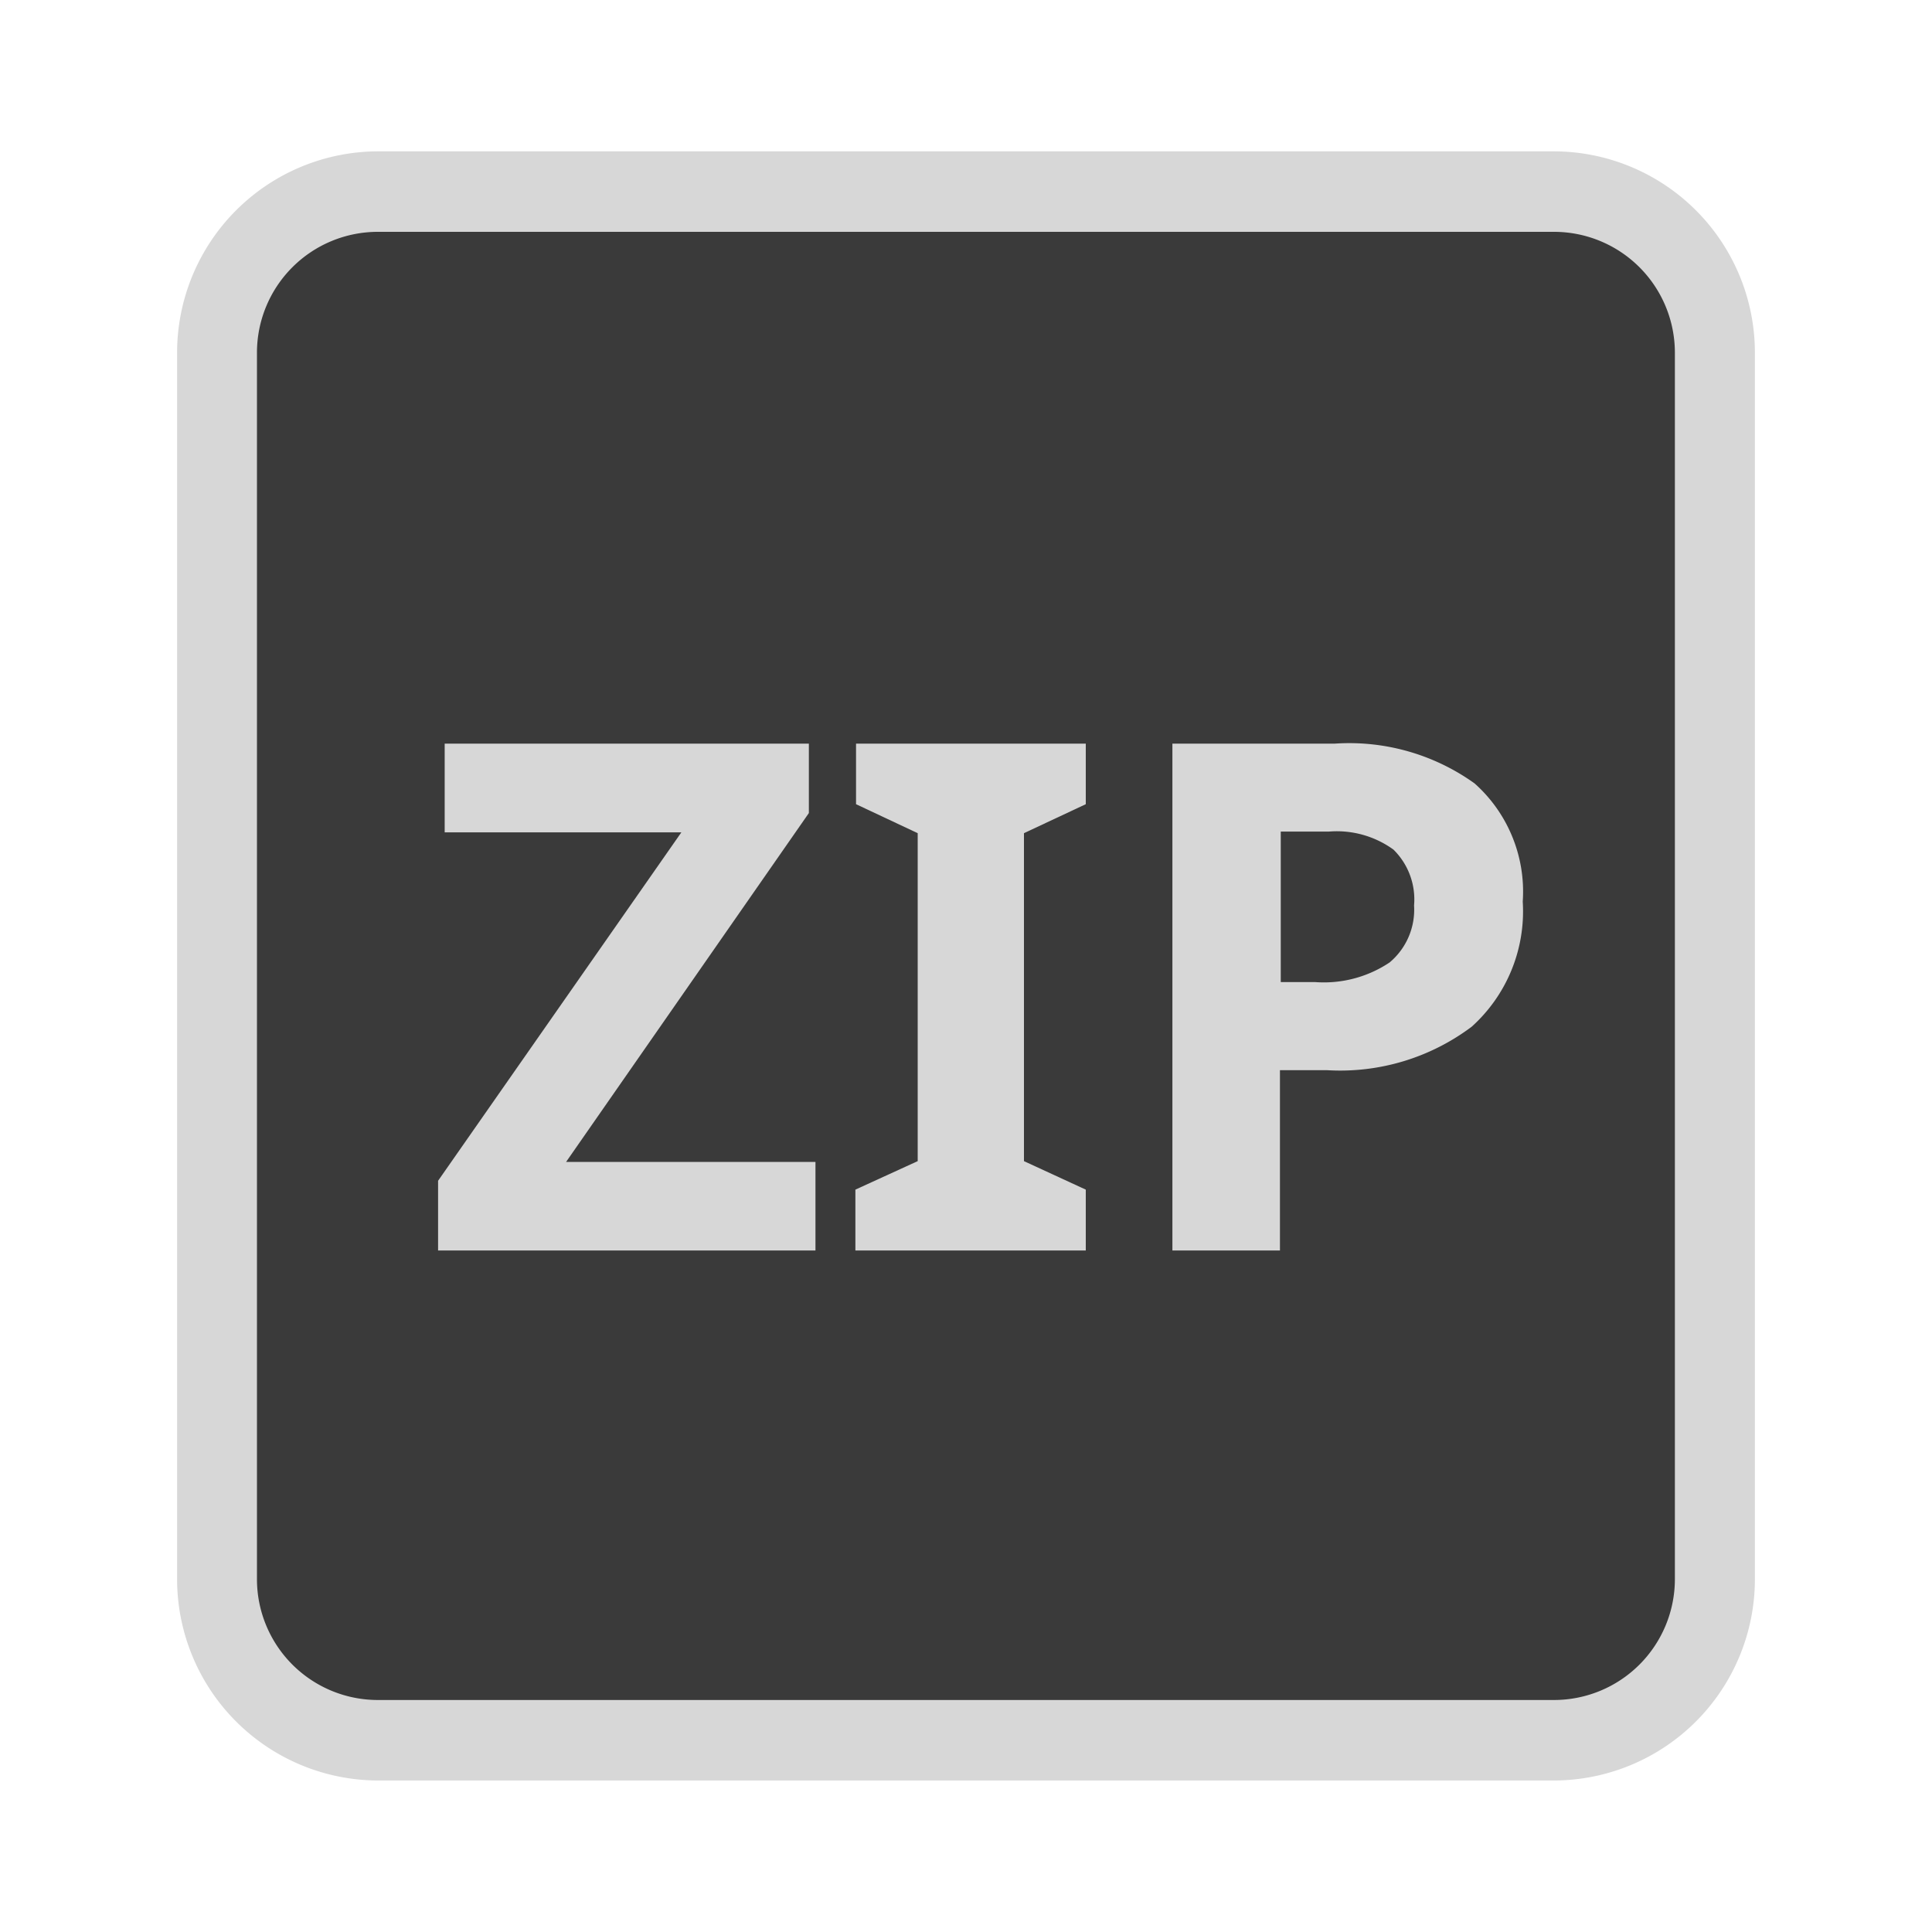 <?xml version="1.0" encoding="utf-8"?>
<!DOCTYPE svg PUBLIC "-//W3C//DTD SVG 1.1//EN" "http://www.w3.org/Graphics/SVG/1.1/DTD/svg11.dtd">
<svg id="FilePhotoshop" viewBox="0 0 12 12" xmlns="http://www.w3.org/2000/svg" xmlns:xlink="http://www.w3.org/1999/xlink">
    <rect class="a" fill="#3a3a3a" x="1.346" y="1.19" width="9.307" height="9.619" rx="1" ry="1"/>
    <path class="b" fill="#d7d7d7" d="M9.653,11.059H2.346A1.251,1.251,0,0,1,1.1,9.809V2.19A1.251,1.251,0,0,1,2.346.94H9.653A1.251,1.251,0,0,1,10.9,2.19V9.809A1.251,1.251,0,0,1,9.653,11.059ZM2.346,1.44a0.751,0.751,0,0,0-.75.75V9.809a0.751,0.751,0,0,0,.75.75H9.653a0.751,0.751,0,0,0,.75-0.75V2.19a0.751,0.751,0,0,0-.75-0.75H2.346Z"/>
    <path class="b" fill="#d7d7d7" d="M5.065,7.767H2.721V7.334L4.232,5.17H2.762V4.619H5.024V5.05L3.516,7.217H5.065v0.55Z"/>
    <path class="b" fill="#d7d7d7" d="M6.744,7.767H5.313V7.389L5.7,7.212V5.175l-0.383-.18V4.619H6.744V4.995l-0.384.18V7.212L6.744,7.389V7.767Z"/>
    <path class="b" fill="#d7d7d7" d="M9.458,5.6a0.964,0.964,0,0,1-.317.777,1.36,1.36,0,0,1-.9.27H7.95v1.12H7.282V4.619H8.288a1.336,1.336,0,0,1,.871.247A0.9,0.9,0,0,1,9.458,5.6ZM7.95,6.1H8.17a0.734,0.734,0,0,0,.461-0.122,0.427,0.427,0,0,0,.152-0.354,0.434,0.434,0,0,0-.128-0.347,0.6,0.6,0,0,0-.4-0.112h-0.3V6.1h0Z"/>
</svg>